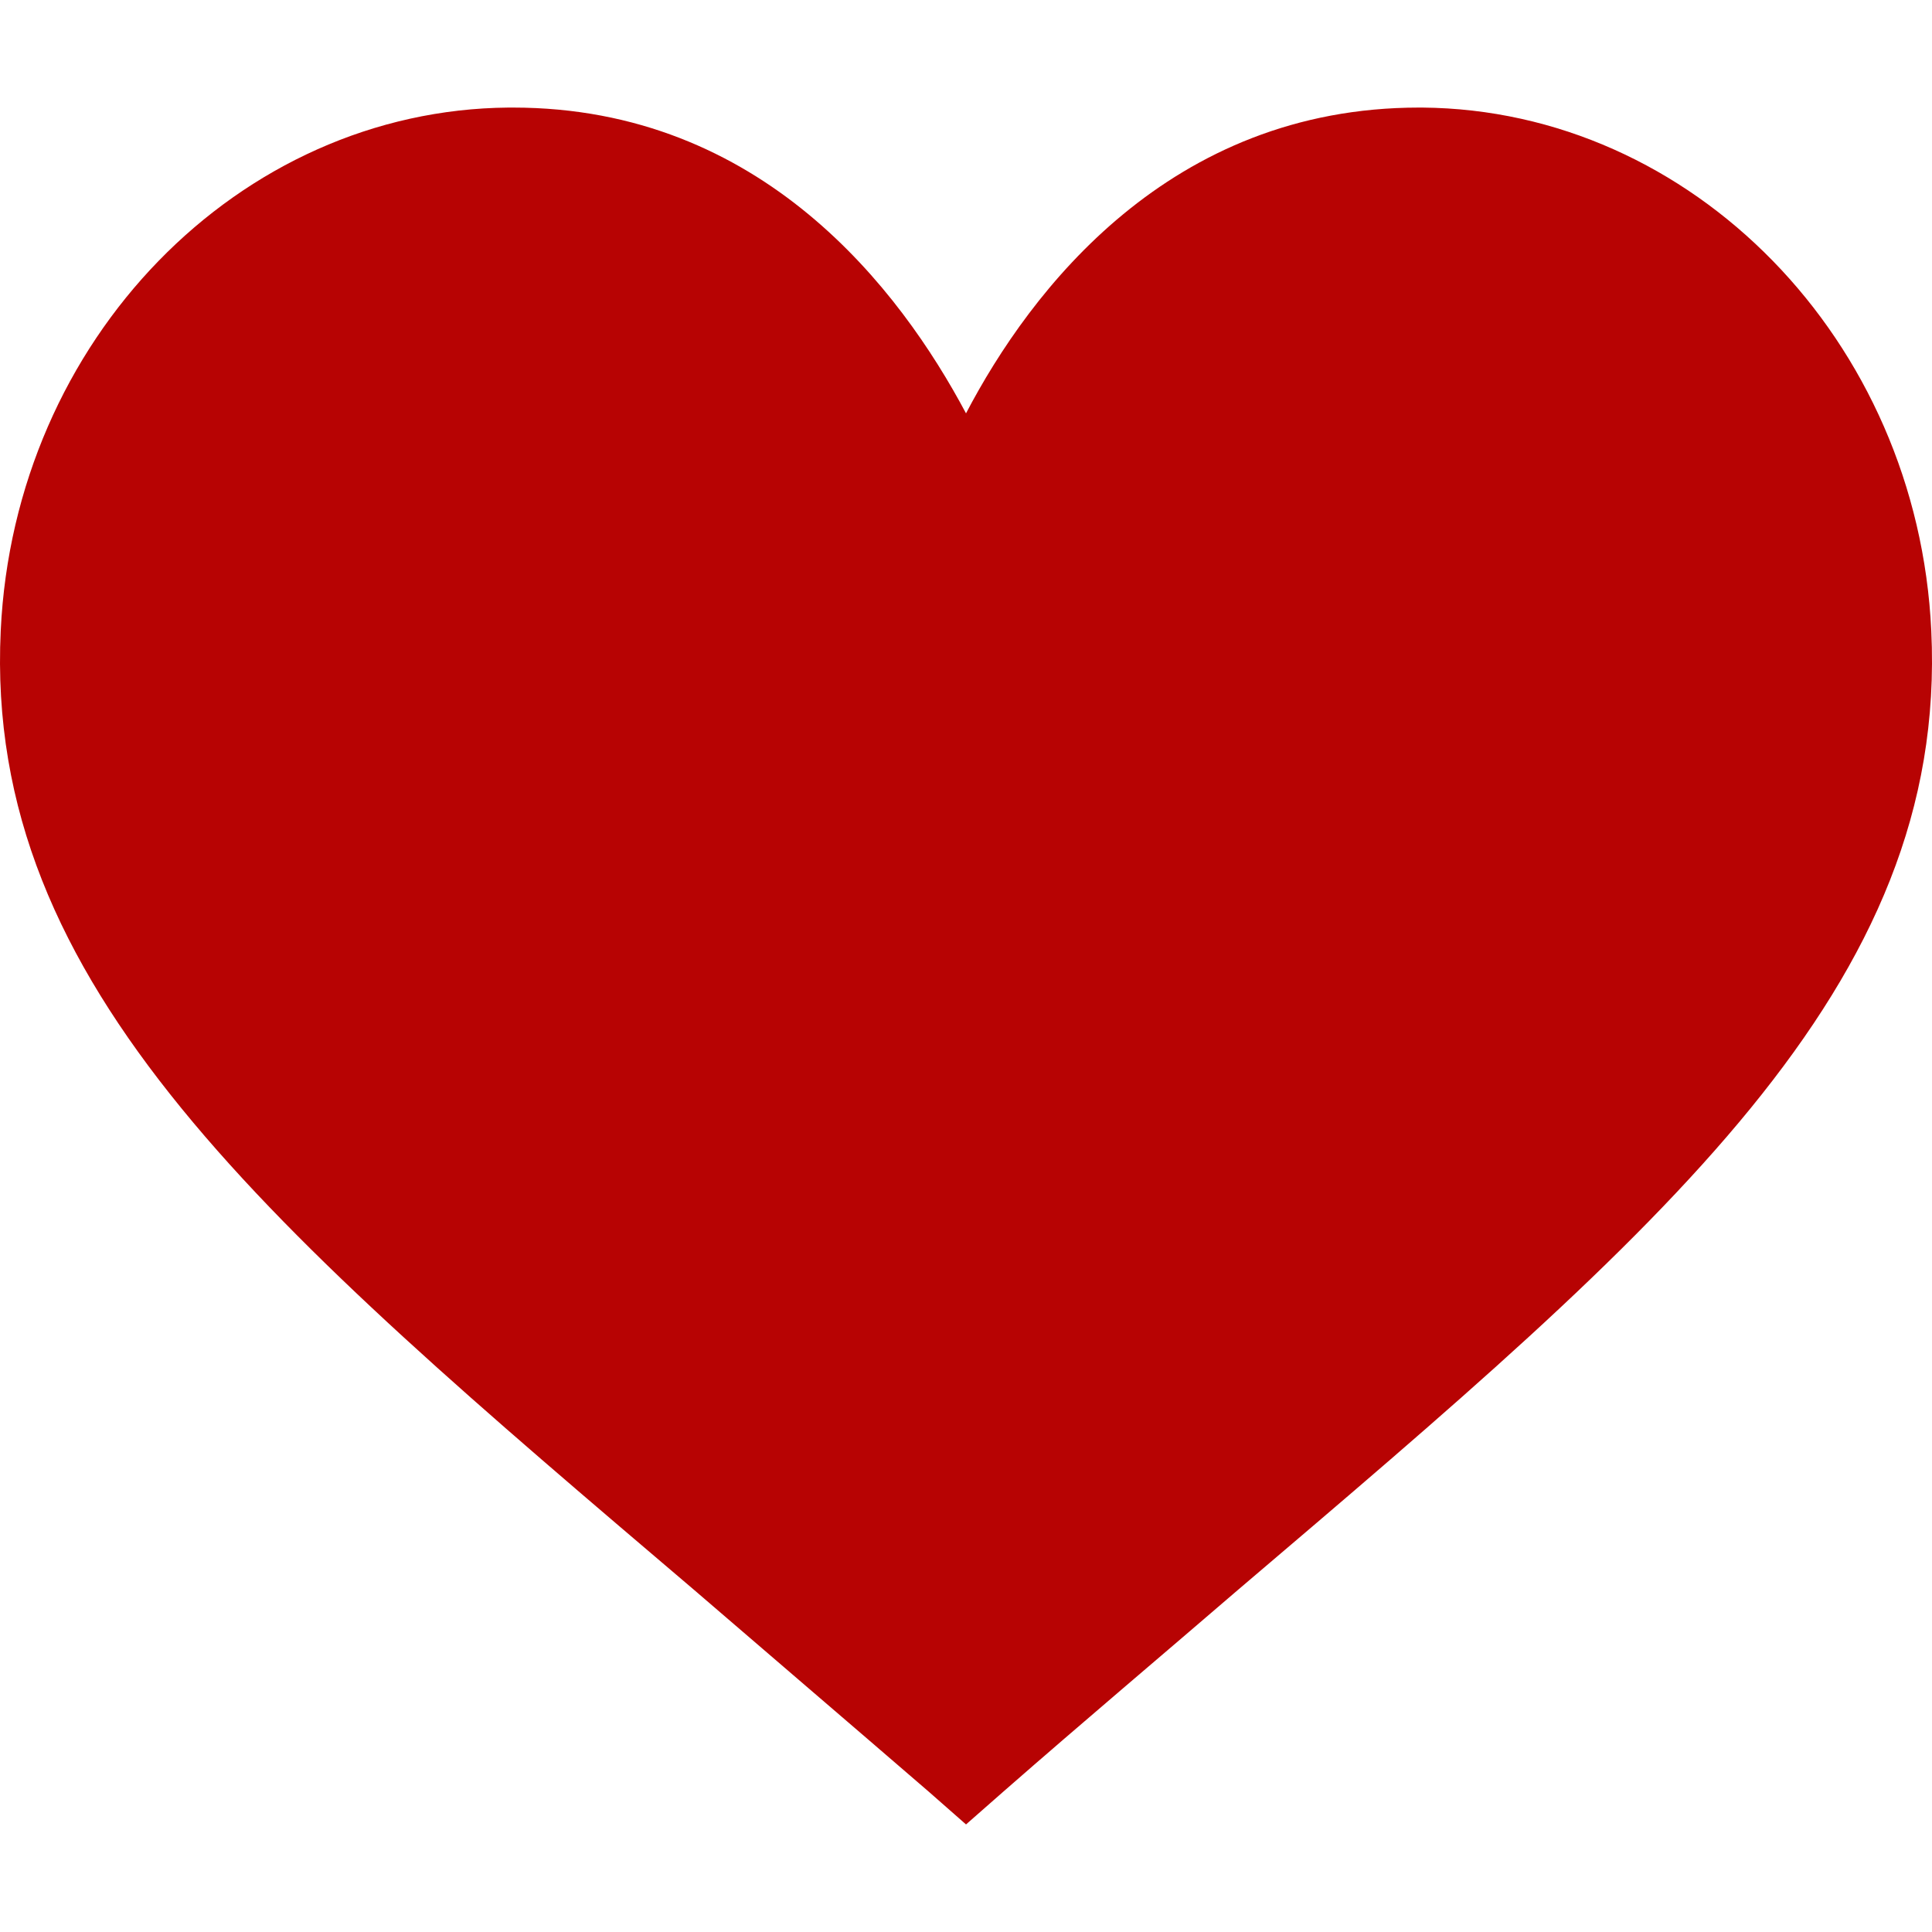 <svg version="1.1" id="Capa_1" xmlns="http://www.w3.org/2000/svg" xmlns:xlink="http://www.w3.org/1999/xlink" x="0px" y="0px"
	 viewBox="0 0 512 512" style="enable-background:new 0 0 512 512;" xml:space="preserve">
<path style="fill:#b70303;" d="M376.951,28.507h-0.899c-66.027,0-102.942,48.32-120.049,81.033
	c-17.408-32.714-54.022-81.033-120.049-81.033h-1.199C63.324,29.108,3.792,90.032,0.191,167.164
	c-4.503,94.538,70.937,158.164,183.782,254.204c19.509,16.807,40.218,34.515,62.126,53.423l9.905,8.703l9.905-8.703
	c21.608-18.908,42.617-36.616,62.126-53.423c112.844-96.04,188.278-159.666,183.775-254.204
	C508.206,90.031,448.381,29.107,376.951,28.507z"/>
<!-- <path style="fill:#b70303;" d="M511.808,167.164c4.503,94.538-70.93,158.164-183.775,254.204
	c-19.509,16.807-40.518,34.515-62.126,53.423l-9.905,8.703V109.54c17.107-32.714,54.022-81.033,120.049-81.033h0.899
	C448.381,29.107,508.206,90.031,511.808,167.164z"/> -->
<g>
</g>
<g>
</g>
<g>
</g>
<g>
</g>
<g>
</g>
<g>
</g>
<g>
</g>
<g>
</g>
<g>
</g>
<g>
</g>
<g>
</g>
<g>
</g>
<g>
</g>
<g>
</g>
<g>
</g>
</svg>
